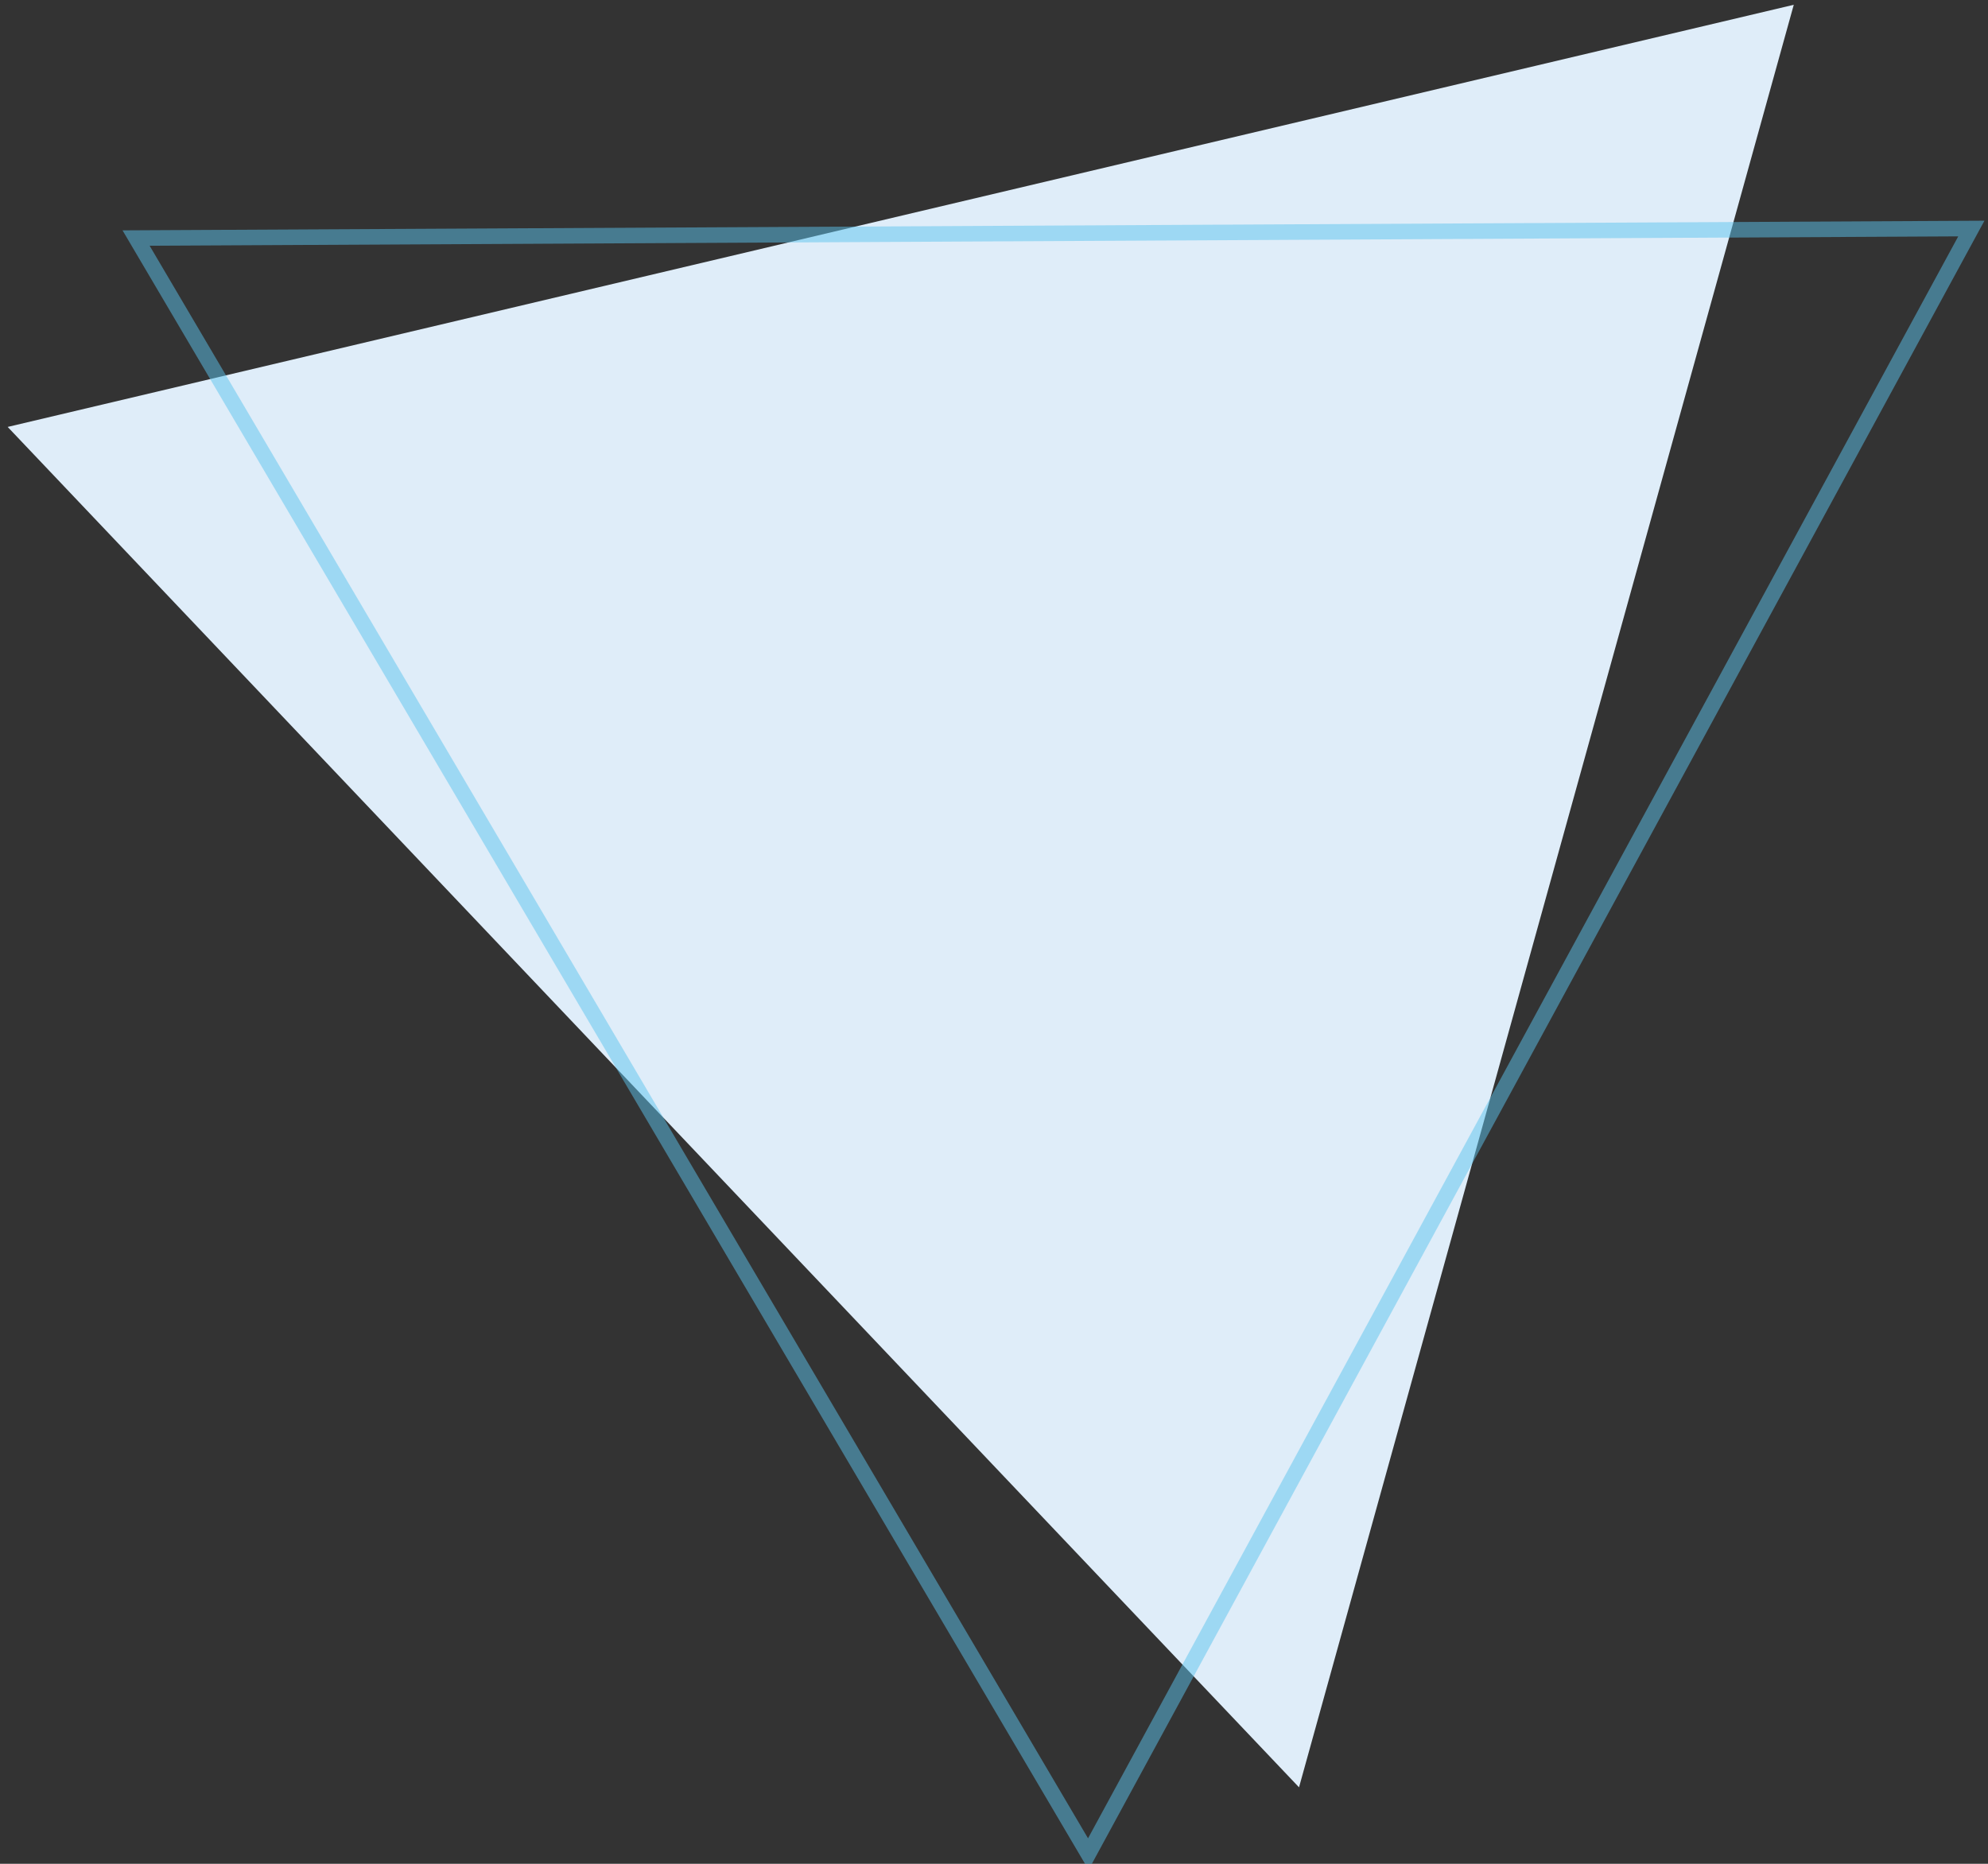 <svg xmlns="http://www.w3.org/2000/svg" width="128" height="120" viewBox="0 0 128 120">
    <rect x="0" y="0" width="128" height="120" fill="#333333" stroke="none"/>
    <g fill="none" fill-rule="evenodd">
        <path fill="#DFEDF9" d="M.494 27.488l83.145 87.588L115.494.308z"/>
        <path stroke="#5CC5EF" d="M8.762 15.327l61.31 104.047 56.856-104.66z" opacity=".5"/>
    </g>
</svg>
